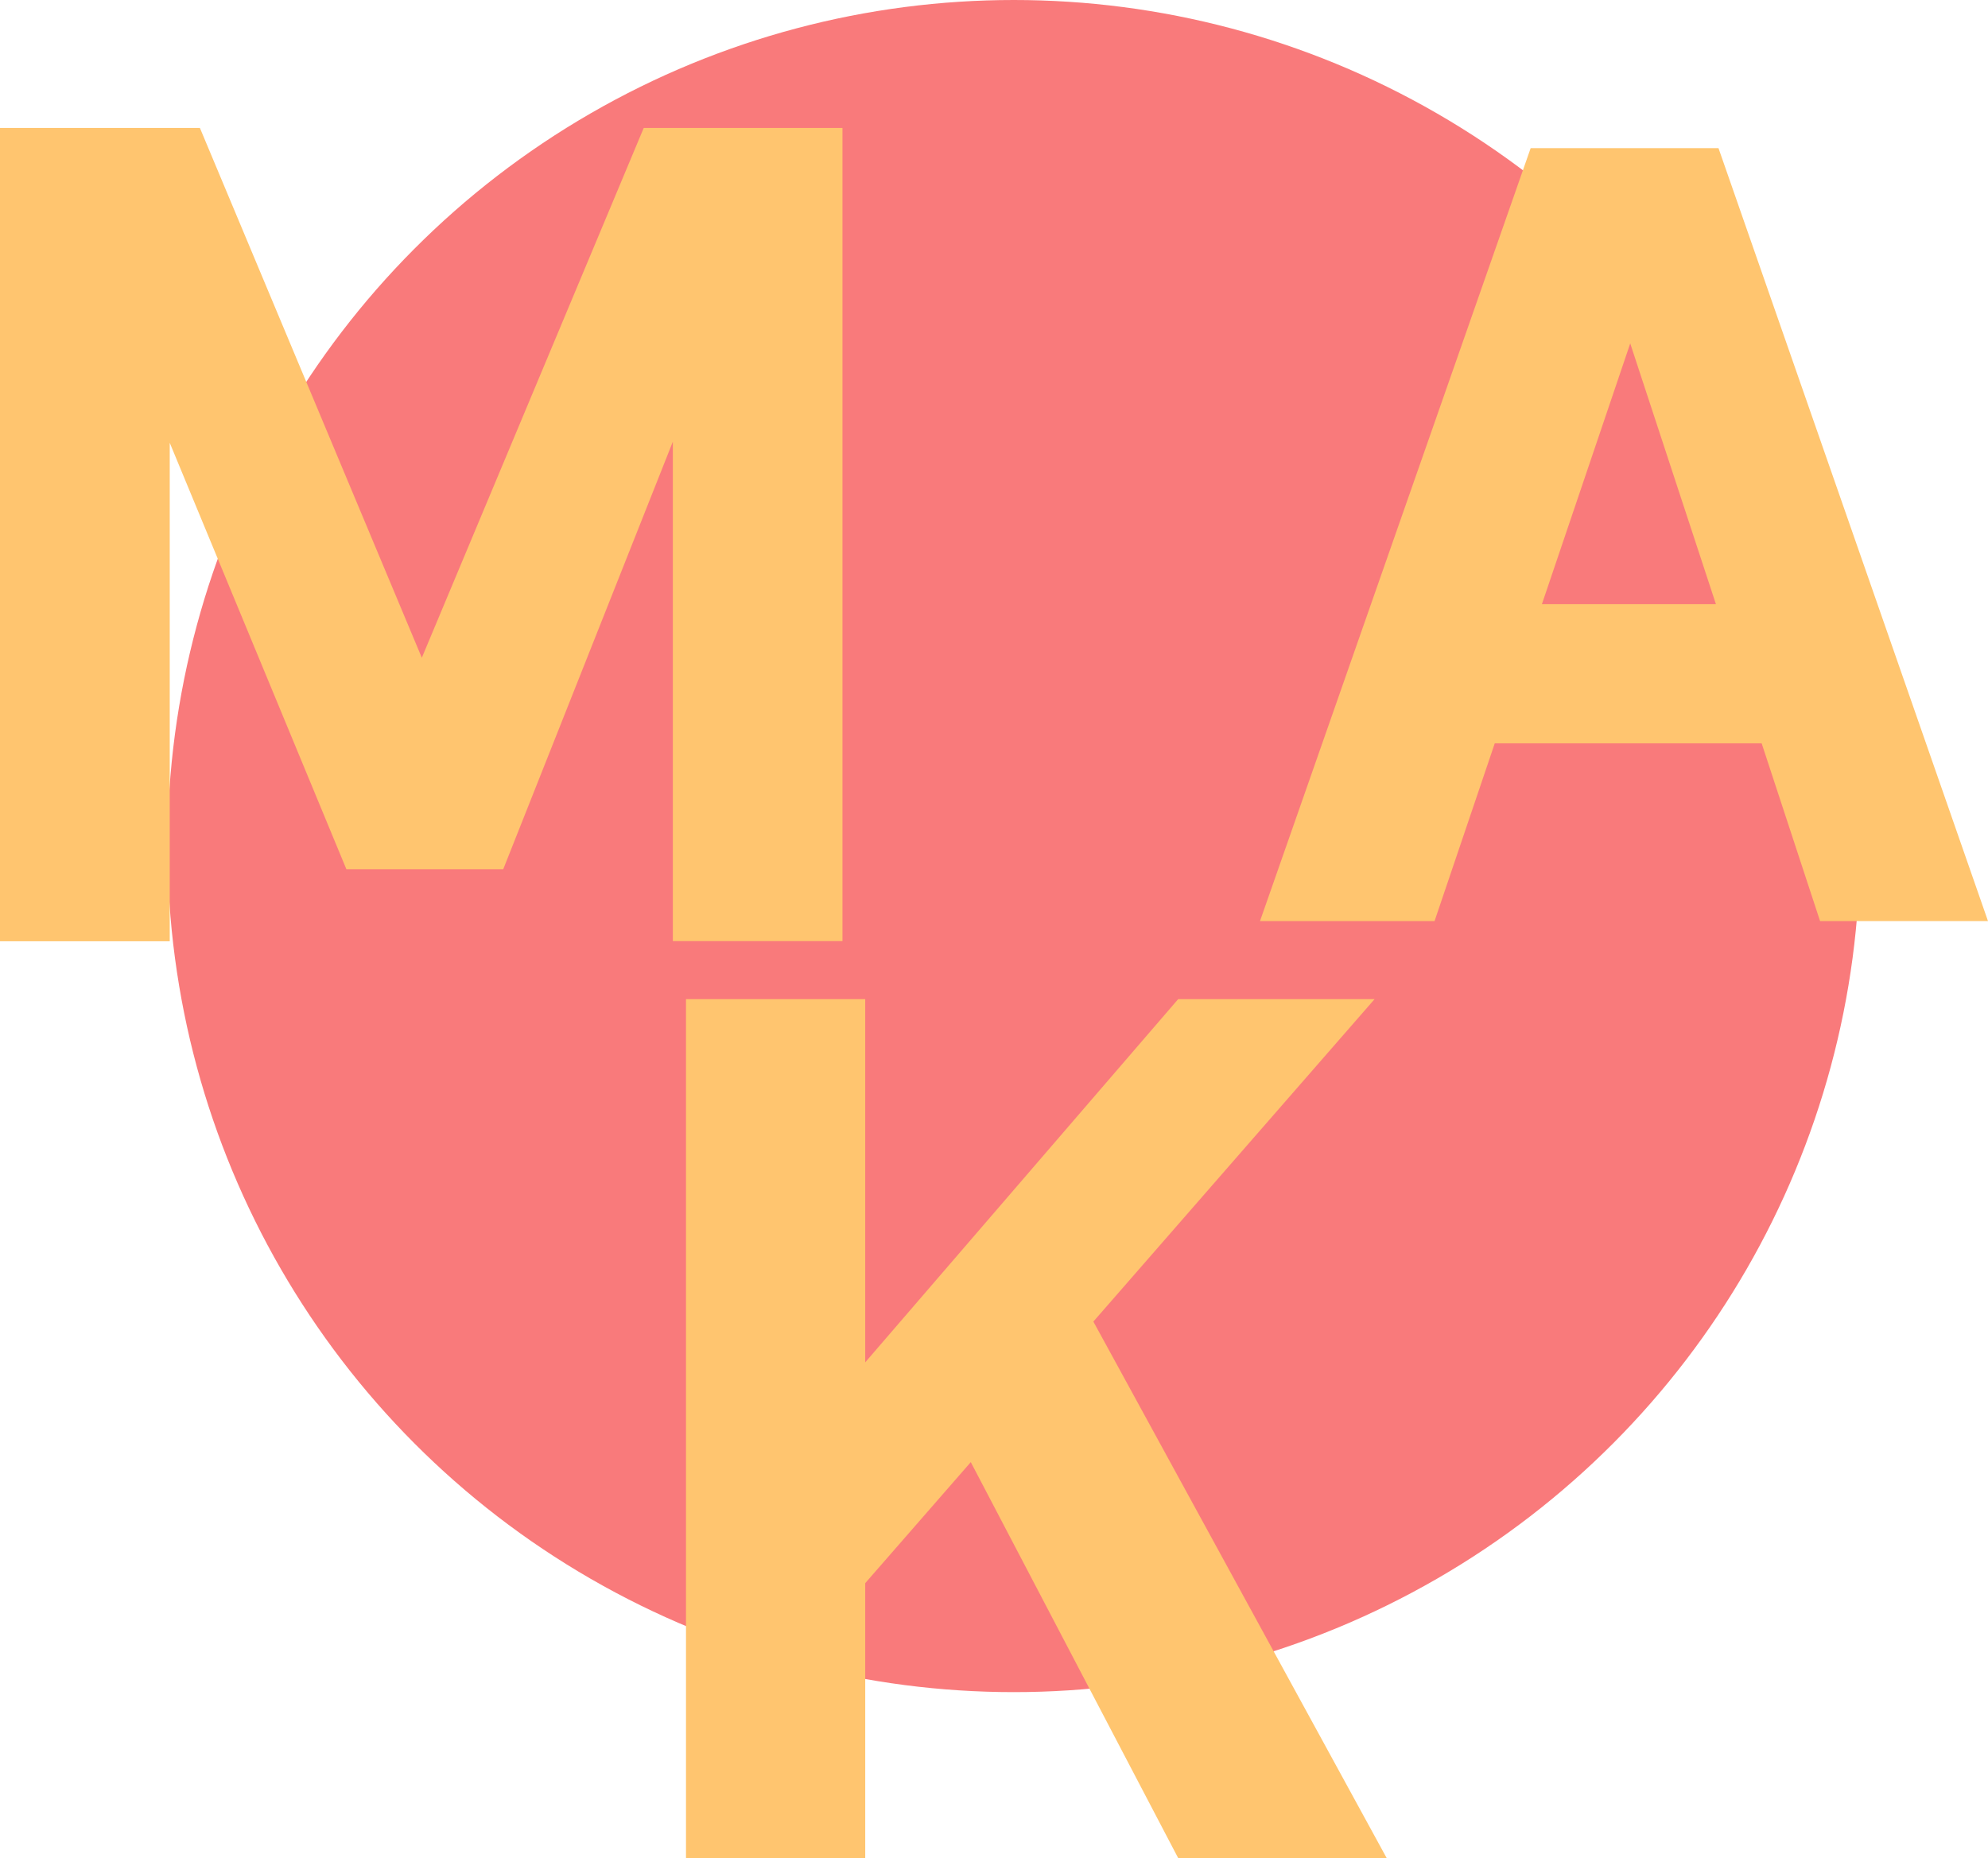 <?xml version="1.0" encoding="UTF-8"?>
<svg id="Lag_2" data-name="Lag 2" xmlns="http://www.w3.org/2000/svg" viewBox="0 0 152.84 142.88">
  <defs>
    <style>
      .cls-1 {
        fill: #f97a7b;
      }

      .cls-2 {
        fill: #ffc56f;
      }
    </style>
  </defs>
  <g id="Lag_1-2" data-name="Lag 1">
    <circle class="cls-1" cx="77.94" cy="65.06" r="65.06"/>
    <path class="cls-2" d="M32.43,50.58L49.49,9.84h15.28v62.53h-13.04v-38.41l-13.04,32.88h-12.06l-13.58-32.79v38.33H0V9.84h15.37l17.06,40.74Z"/>
    <path class="cls-2" d="M52.74,142.88v-66.05h13.78v27.93l24.06-27.93h15.1l-39.16,44.91v21.14h-13.78ZM90.58,142.88l-16.8-32.08,9.62-10.38,23.21,42.46h-16.04Z"/>
    <path class="cls-2" d="M96.87,70.83l20.81-59.44h12.74l-20.13,59.44h-13.42ZM111.65,57.16v-10.7h27.34v10.7h-27.34ZM139.93,70.83l-19.53-59.44h11.72l20.72,59.44h-12.91Z"/>
  </g>
</svg>